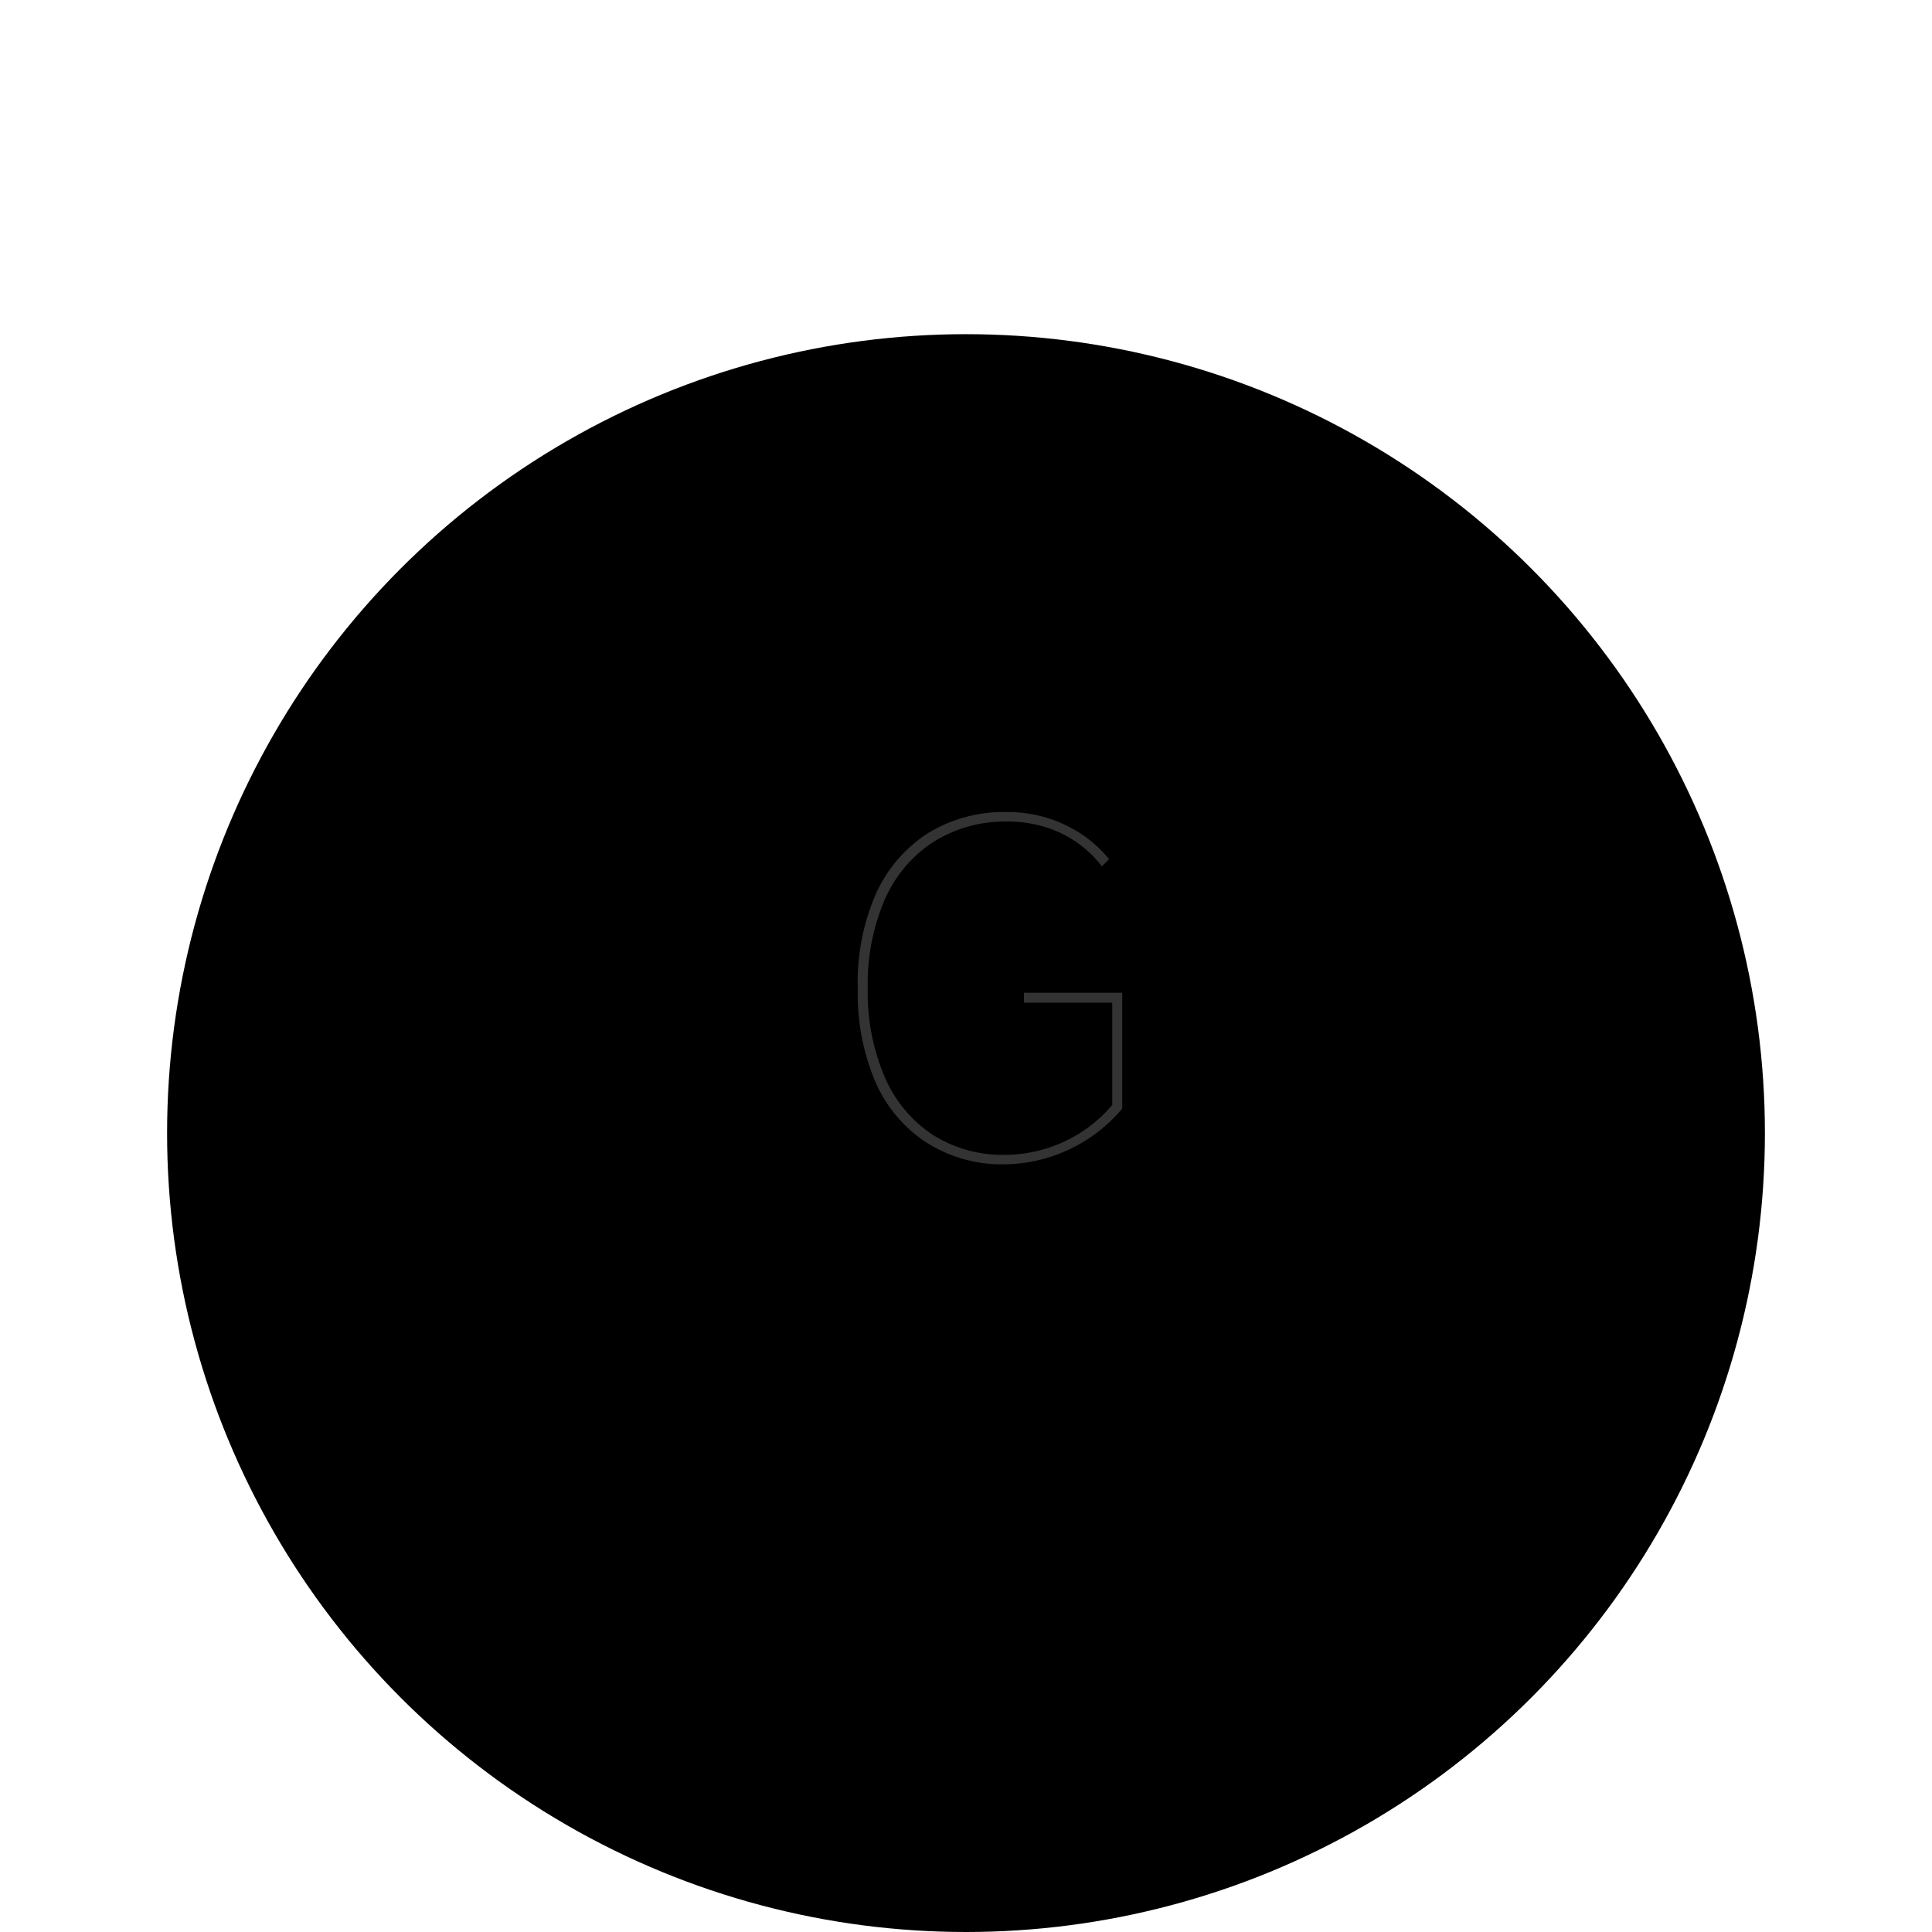 <svg id="图层_2" data-name="图层 2" xmlns="http://www.w3.org/2000/svg" viewBox="0 0 128 128"><defs><style>.cls-thxmje84lx6wsdj{fill:none;}.cls-thxmje84lx6wsdj,.cls-dew3nhvl26joy46{stroke:#333;stroke-linejoin:round;}.cls-dew3nhvl26joy46,.cls-lfym62gx{fill:#333;}.cls-gcymp75i{opacity:0.16;}</style></defs><g id="运行水电厂"><circle class="cls-4lx6wsdj" cx="64" cy="75.07" r="52.93"/><line class="cls-4lx6wsdj" x1="36.22" y1="98.73" x2="91.78" y2="98.75"/><rect class="cls-526joy46" x="36.22" y="110.32" width="4.34" height="2.17"/><rect class="cls-526joy46" x="44.76" y="110.32" width="4.34" height="2.17"/><rect class="cls-526joy46" x="53.29" y="110.32" width="4.34" height="2.17"/><rect class="cls-526joy46" x="61.83" y="110.33" width="4.34" height="2.17"/><rect class="cls-526joy46" x="70.37" y="110.33" width="4.34" height="2.17"/><rect class="cls-526joy46" x="78.9" y="110.33" width="4.34" height="2.17"/><rect class="cls-526joy46" x="87.44" y="110.33" width="4.34" height="2.17"/><line class="cls-4lx6wsdj" x1="64" x2="64" y2="22.14"/><path class="cls-lfym62gx" d="M61.84,55.78a8.69,8.69,0,0,0-3.23,3.84,14.1,14.1,0,0,0-1.12,5.85,14.27,14.27,0,0,0,1.11,5.85,8.68,8.68,0,0,0,3.16,3.84,8.59,8.59,0,0,0,4.82,1.35,9.37,9.37,0,0,0,7.11-3.3V66.43H67.84v-.66h6.51v7.68a10.36,10.36,0,0,1-7.77,3.69,9.34,9.34,0,0,1-5.18-1.43,9.17,9.17,0,0,1-3.39-4,14.93,14.93,0,0,1-1.18-6.19A14.66,14.66,0,0,1,58,59.29a9.29,9.29,0,0,1,3.45-4.07,9.6,9.6,0,0,1,5.27-1.42,8.85,8.85,0,0,1,3.76.81,8.34,8.34,0,0,1,3,2.31L73,57.4a7.4,7.4,0,0,0-2.73-2.21,8.18,8.18,0,0,0-3.54-.76A8.9,8.9,0,0,0,61.84,55.78Z"/><g class="cls-gcymp75i"></g><g class="cls-gcymp75i"></g><g class="cls-gcymp75i"></g><g class="cls-gcymp75i"></g></g></svg>